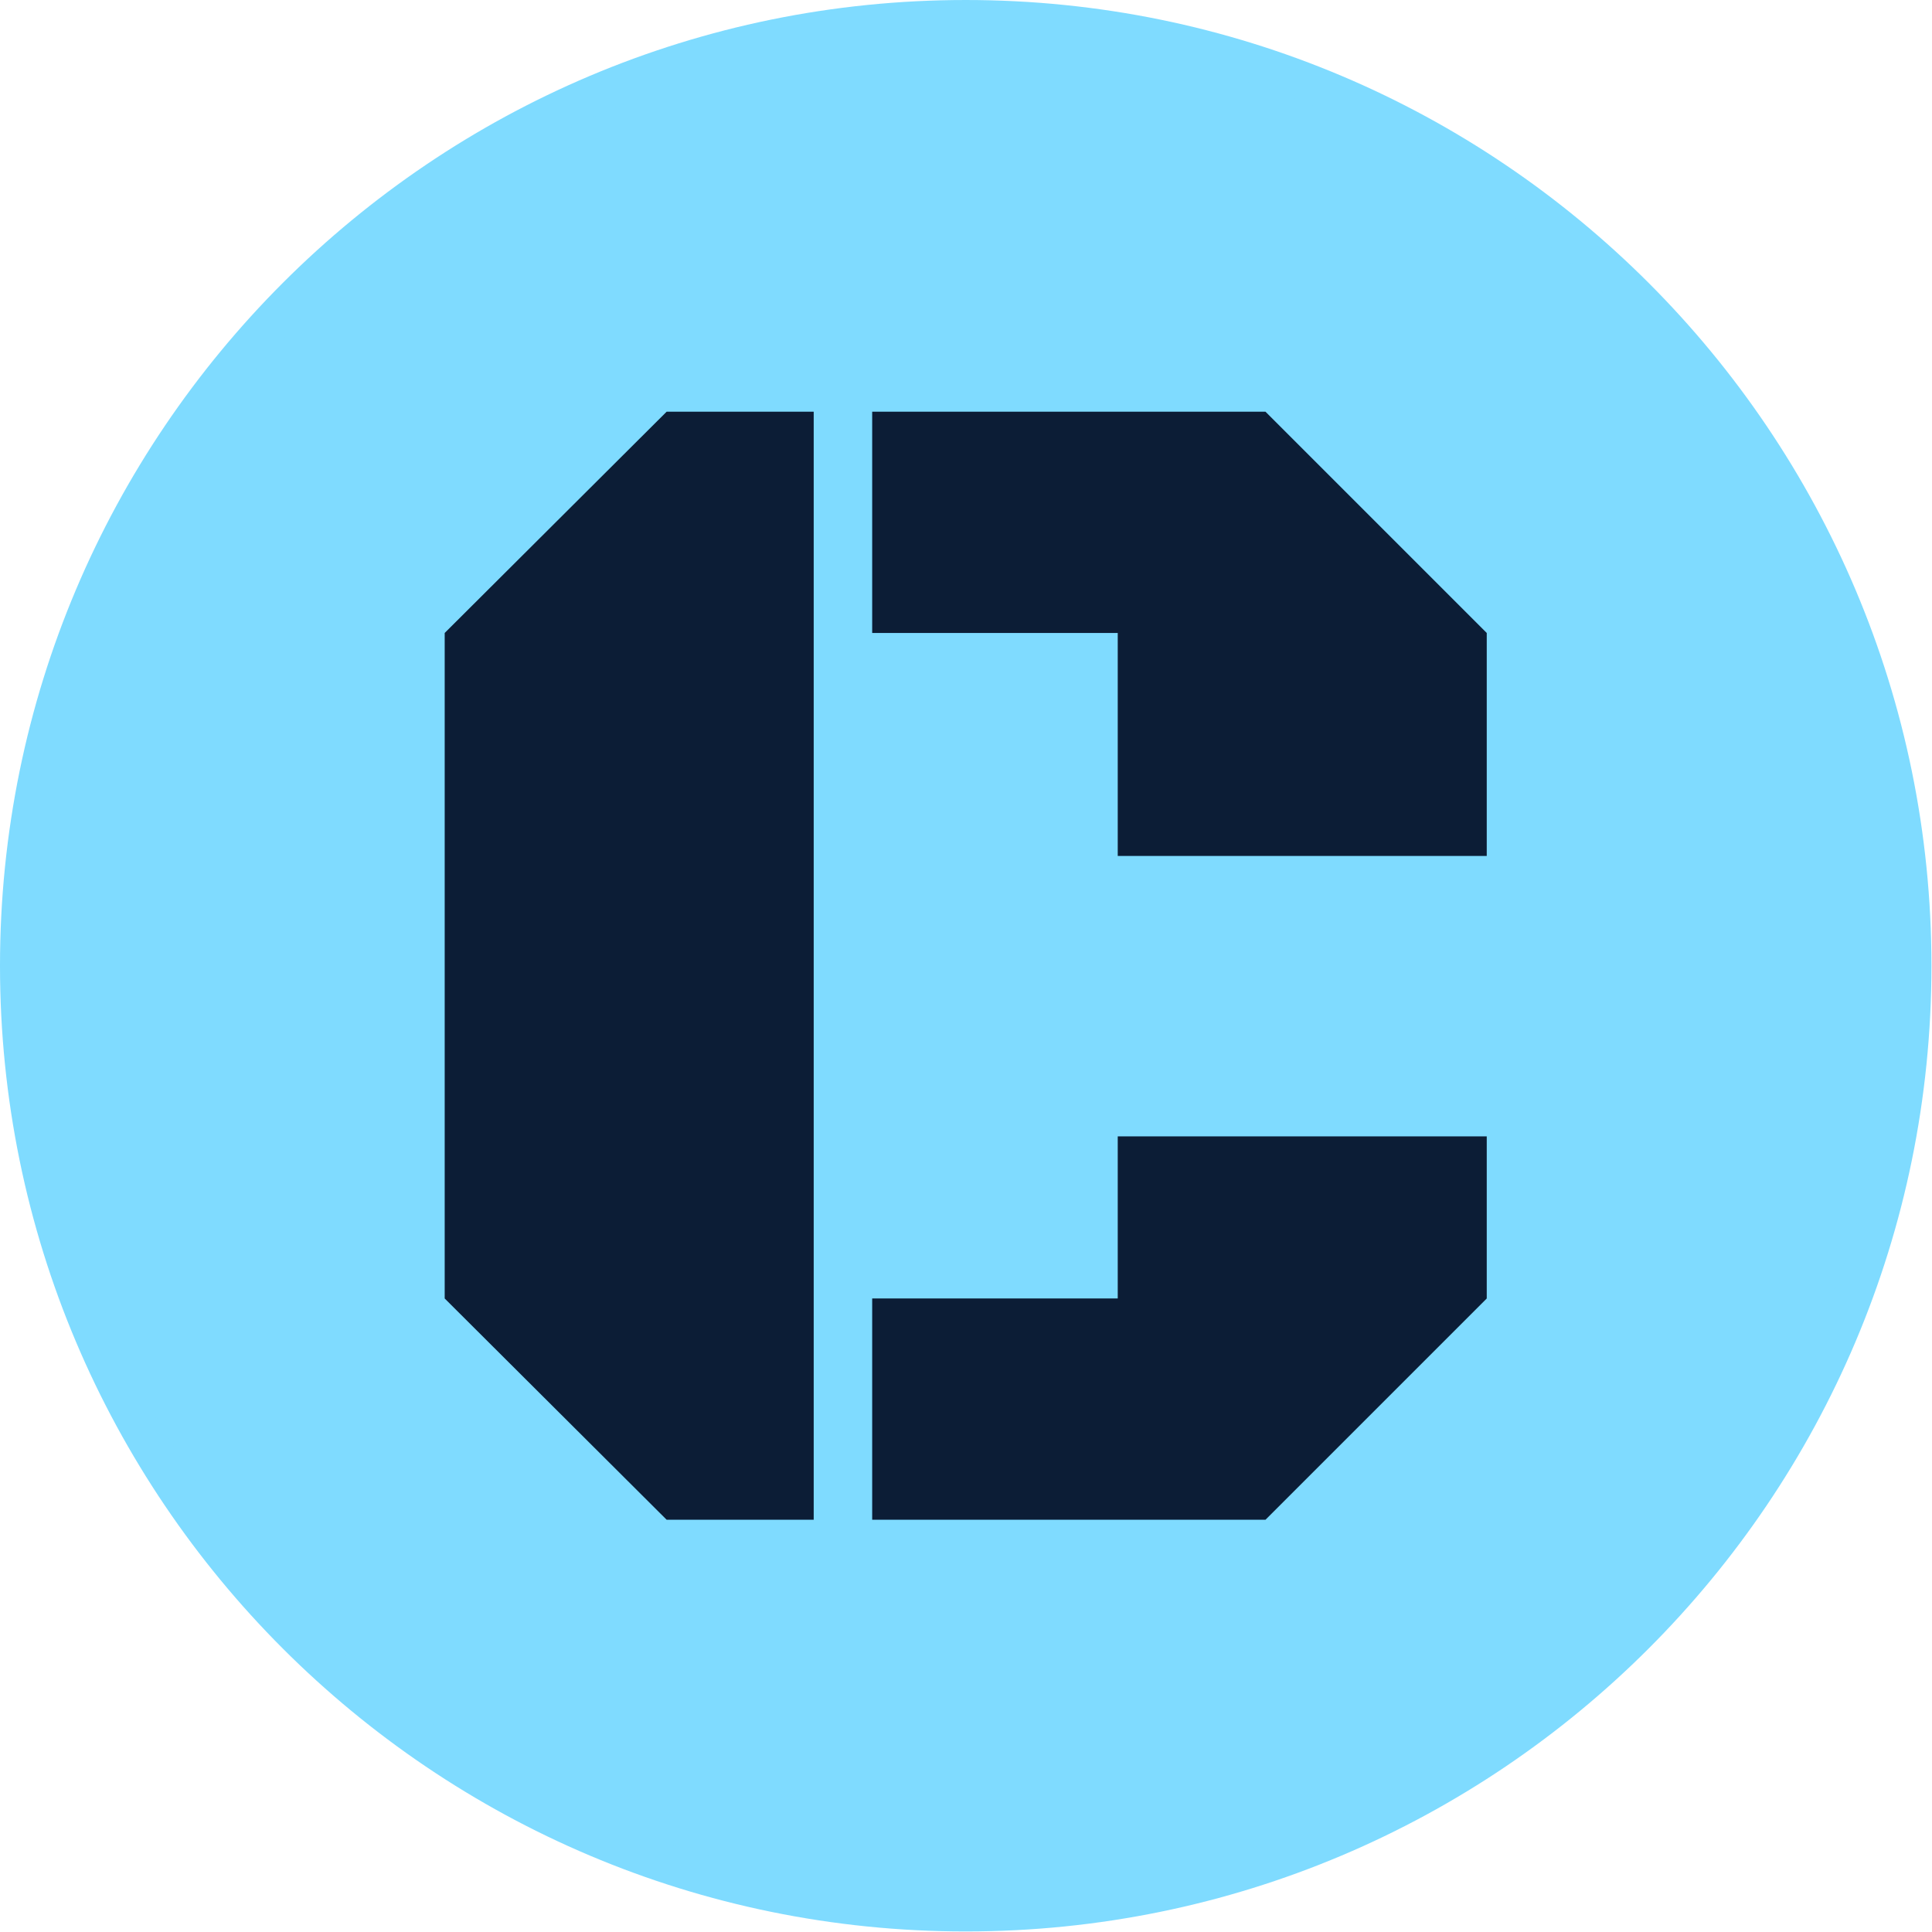 <svg xmlns="http://www.w3.org/2000/svg" version="1.1" xmlns:xlink="http://www.w3.org/1999/xlink" xmlns:svgjs="http://svgjs.dev/svgjs" width="1000" height="1000" viewBox="0 0 1000 1000"><g transform="matrix(1,0,0,1,-0.142,-0.142)"><svg viewBox="0 0 334 334" data-background-color="#ffffff" preserveAspectRatio="xMidYMid meet" height="1000" width="1000" xmlns="http://www.w3.org/2000/svg" xmlns:xlink="http://www.w3.org/1999/xlink"><g id="tight-bounds" transform="matrix(1,0,0,1,0.047,0.048)"><svg viewBox="0 0 333.905 333.905" height="333.905" width="333.905"><g><svg></svg></g><g><svg viewBox="0 0 333.905 333.905" height="333.905" width="333.905"><g><path d="M0 166.952c0-92.205 74.747-166.952 166.952-166.952 92.205 0 166.952 74.747 166.953 166.952 0 92.205-74.747 166.952-166.953 166.953-92.205 0-166.952-74.747-166.952-166.953zM166.952 316.63c82.665 0 149.677-67.013 149.678-149.678 0-82.665-67.013-149.677-149.678-149.677-82.665 0-149.677 67.013-149.677 149.677 0 82.665 67.013 149.677 149.677 149.678z" data-fill-palette-color="tertiary" fill="#7fdbff" stroke="transparent"></path><ellipse rx="160.274" ry="160.274" cx="166.952" cy="166.952" fill="#7fdbff" stroke="transparent" stroke-width="0" fill-opacity="1" data-fill-palette-color="tertiary"></ellipse></g><g transform="matrix(1,0,0,1,76.875,71.173)"><svg viewBox="0 0 180.154 191.558" height="191.558" width="180.154"><g><svg viewBox="0 0 180.154 191.558" height="191.558" width="180.154"><g><svg viewBox="0 0 180.154 191.558" height="191.558" width="180.154"><g><svg viewBox="0 0 180.154 191.558" height="191.558" width="180.154"><g id="textblocktransform"><svg viewBox="0 0 180.154 191.558" height="191.558" width="180.154" id="textblock"><g><svg viewBox="0 0 180.154 191.558" height="191.558" width="180.154"><g transform="matrix(1,0,0,1,0,0)"><svg width="180.154" viewBox="2.37 -32.4 30.47 32.4" height="191.558" data-palette-color="#0c1d36"><path d="M13.16-32.4L13.16 0 8.86 0 2.37-6.47 2.37-25.93 8.86-32.4 13.16-32.4ZM22.05-25.93L14.87-25.93 14.87-32.4 26.37-32.4 32.84-25.93 32.84-19.41 22.05-19.41 22.05-25.93ZM26.37 0L14.87 0 14.87-6.47 22.05-6.47 22.05-11.21 32.84-11.21 32.84-6.47 26.37 0Z" opacity="1" transform="matrix(1,0,0,1,0,0)" fill="#0c1d36" class="undefined-text-0" data-fill-palette-color="quaternary" id="text-0"></path></svg></g></svg></g></svg></g></svg></g><g></g></svg></g></svg></g></svg></g></svg></g><defs></defs></svg><rect width="333.905" height="333.905" fill="none" stroke="none" visibility="hidden"></rect></g></svg></g></svg>
